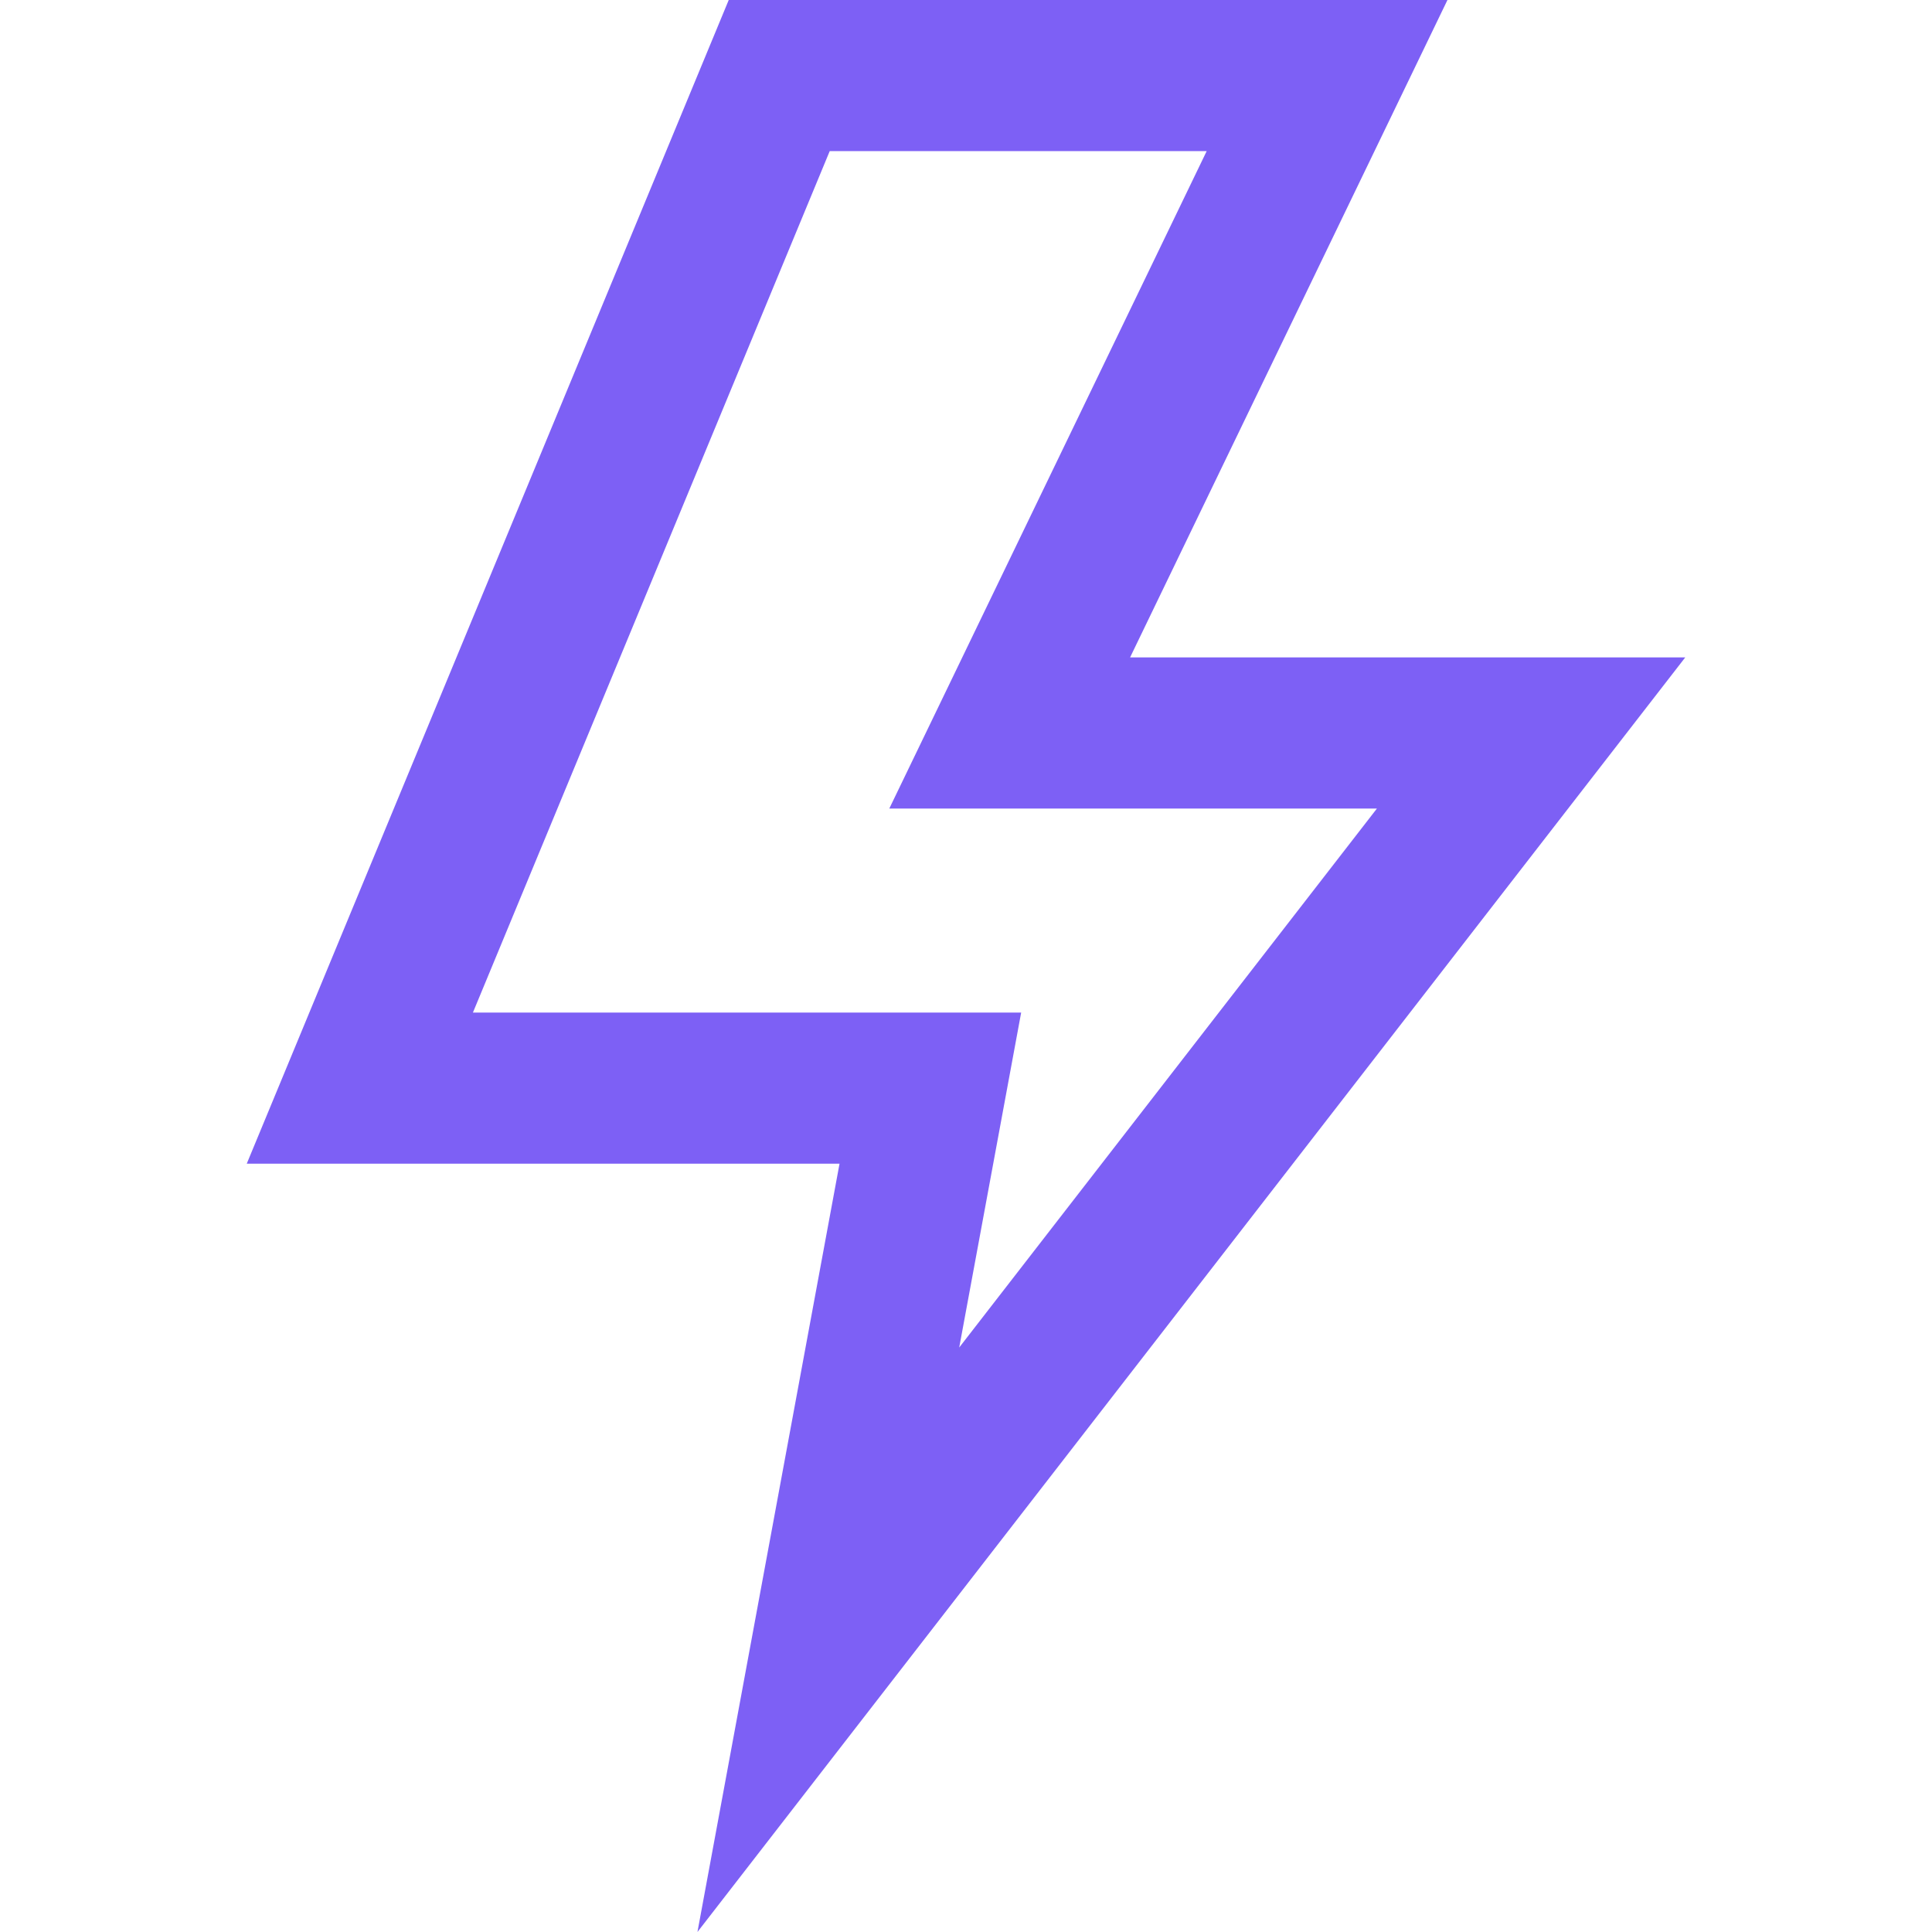 <?xml version="1.0"?>
<svg xmlns="http://www.w3.org/2000/svg" xmlns:xlink="http://www.w3.org/1999/xlink" version="1.1" id="Capa_1" x="0px" y="0px" viewBox="0 0 512 512" style="enable-background:new 0 0 512 512;" xml:space="preserve" width="512px" height="512px"><g><g>
	<g>
		<path d="M446.609,174.221H299.483L383.59,0H193.12L65.391,308.391h157.093L184.831,512L446.609,174.221z M125.329,268.34    l94.553-228.289h99.899l-84.107,174.221h129.225l-110.694,142.83l16.415-88.761H125.329z" data-original="#000000" class="active-path" data-old_color="#000000" fill="#7D60F5"/>
	</g>
</g></g> </svg>
